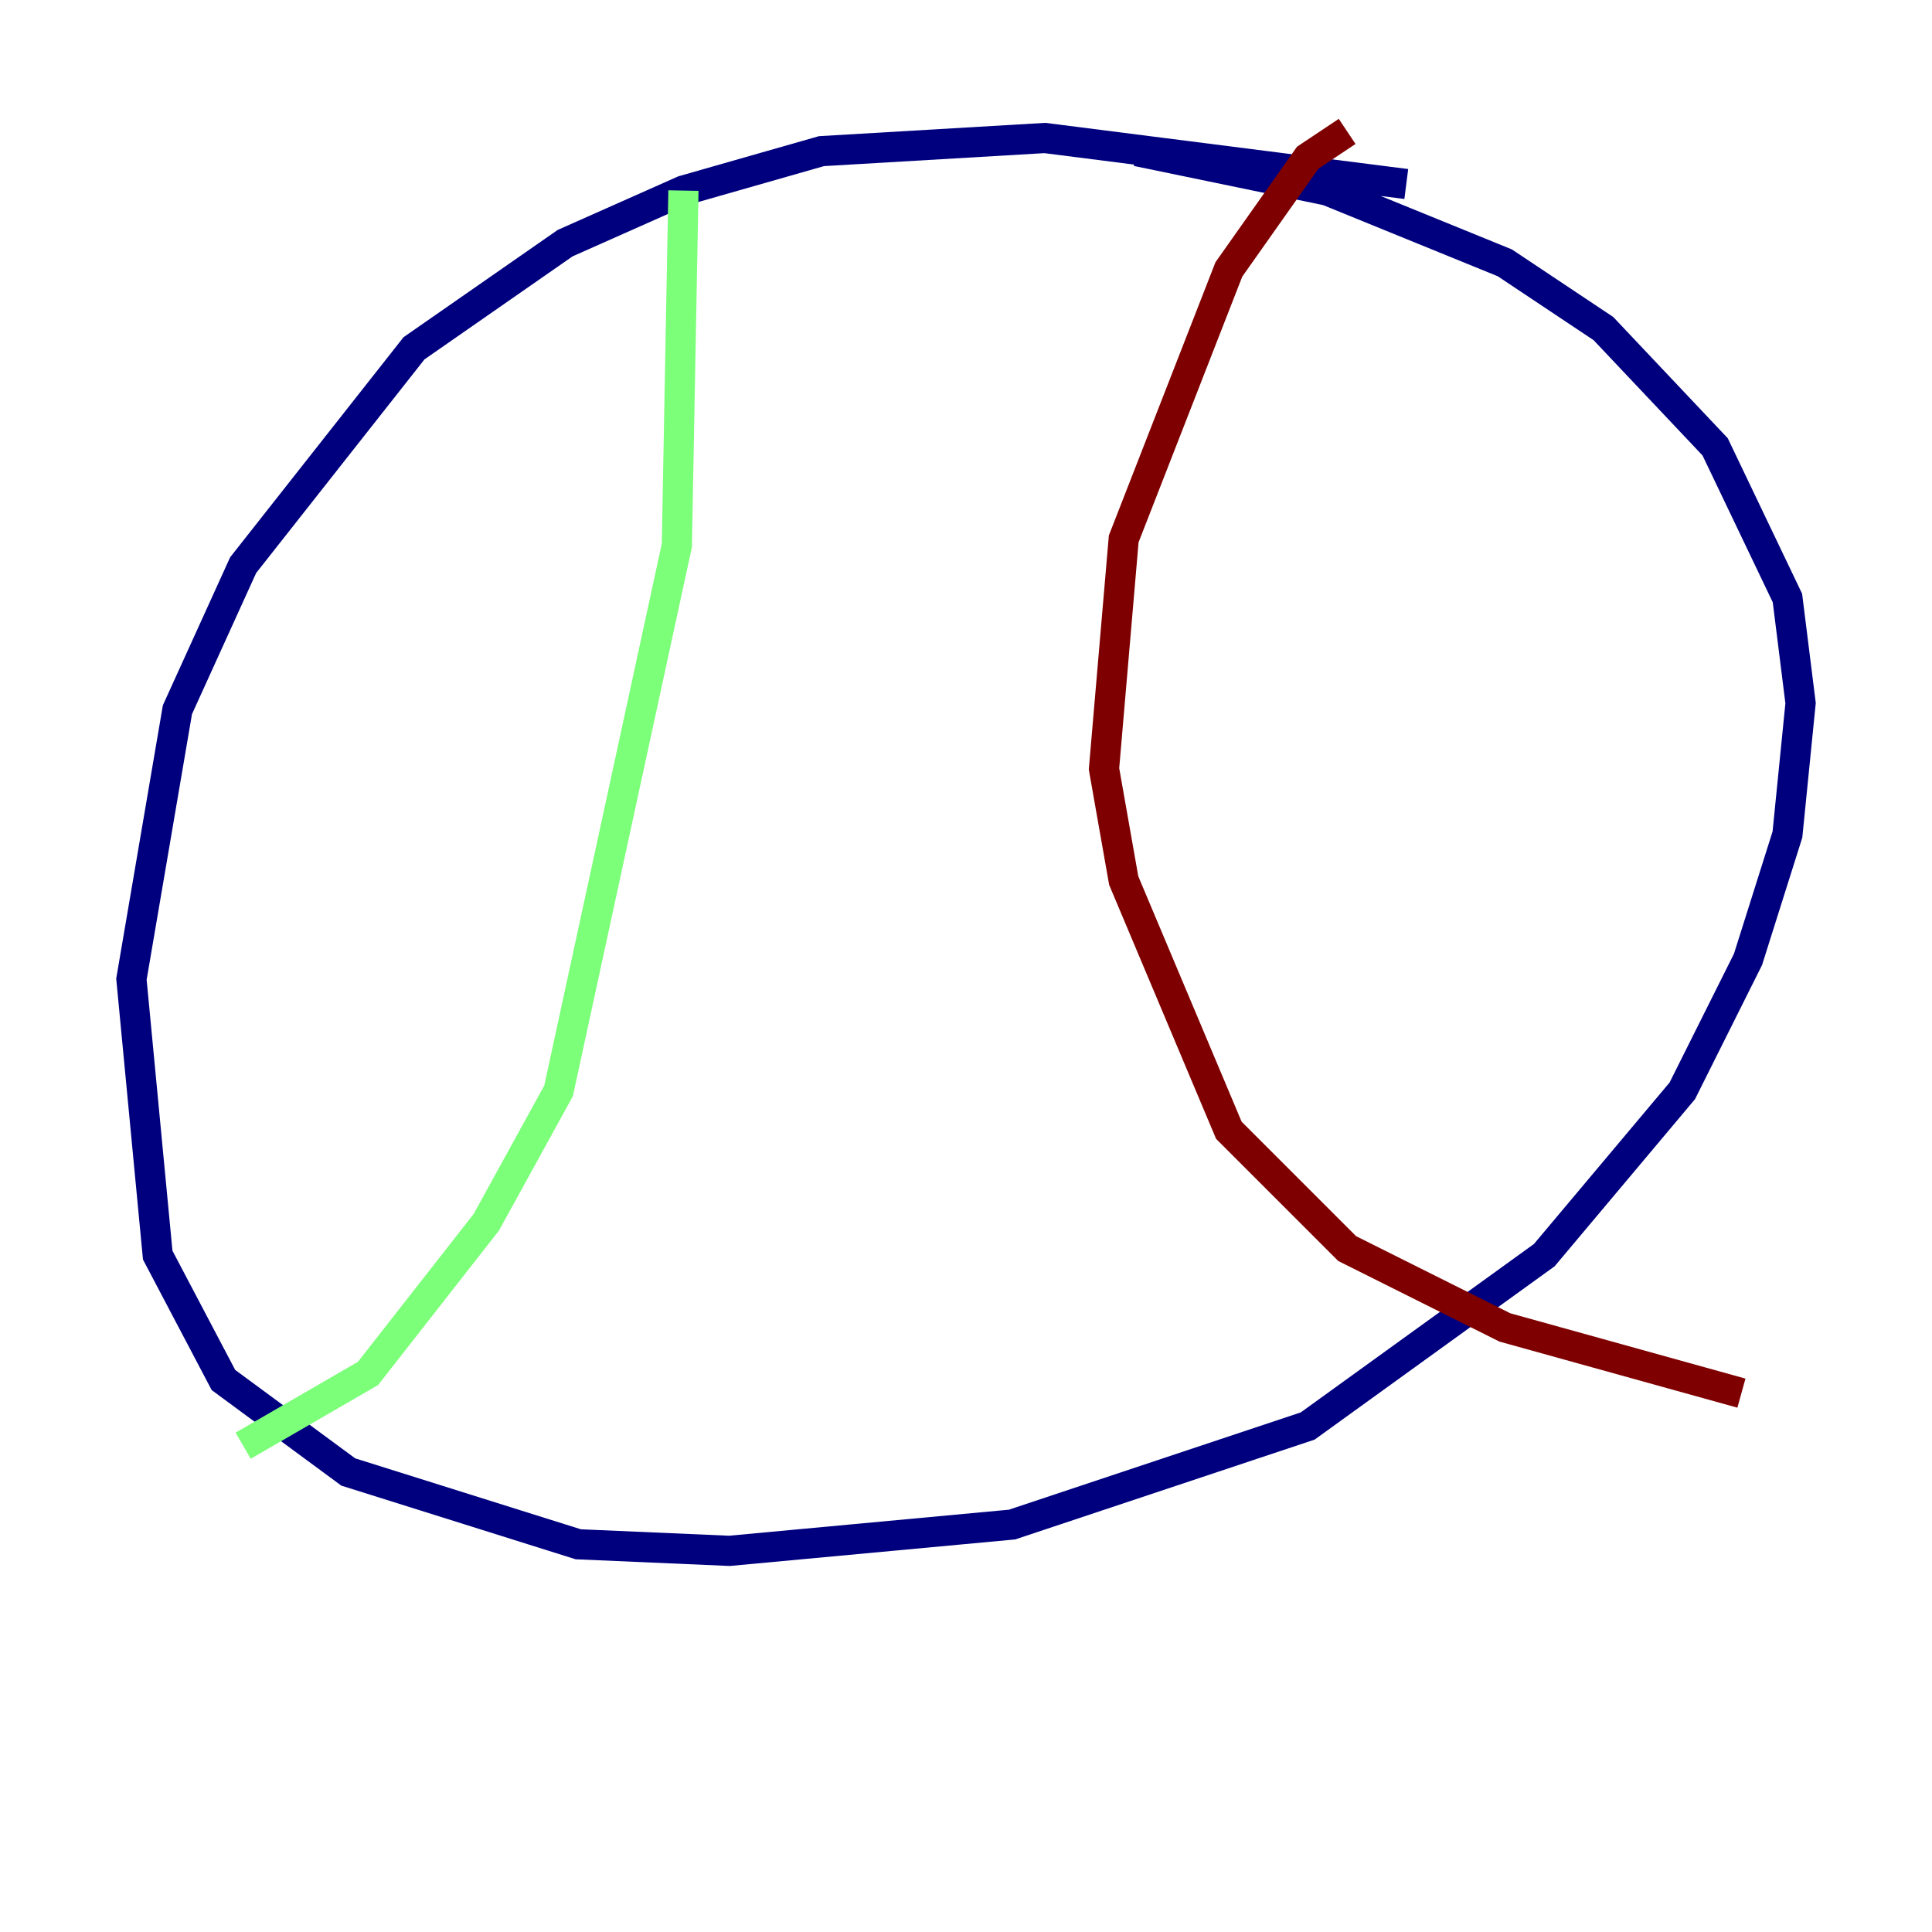 <?xml version="1.0" encoding="utf-8" ?>
<svg baseProfile="tiny" height="128" version="1.2" viewBox="0,0,128,128" width="128" xmlns="http://www.w3.org/2000/svg" xmlns:ev="http://www.w3.org/2001/xml-events" xmlns:xlink="http://www.w3.org/1999/xlink"><defs /><polyline fill="none" points="93.17,12.191 69.225,9.143 54.422,10.014 45.279,12.626 37.442,16.109 27.429,23.075 16.109,37.442 11.755,47.02 8.707,64.871 10.449,83.156 14.803,91.429 23.075,97.524 38.313,102.313 48.327,102.748 67.048,101.007 86.639,94.476 102.313,83.156 111.456,72.272 115.809,63.565 118.422,55.292 119.293,46.585 118.422,39.619 113.633,29.605 106.231,21.769 99.701,17.415 87.946,12.626 75.32,10.014" stroke="#00007f" stroke-width="2" /><polyline fill="none" points="45.279,12.626 44.843,36.136 37.007,72.272 32.218,80.98 24.381,90.993 16.109,95.782" stroke="#7cff79" stroke-width="2" /><polyline fill="none" points="89.252,8.707 86.639,10.449 81.415,17.85 74.449,35.701 73.143,50.939 74.449,58.34 81.415,74.884 89.252,82.721 99.701,87.946 115.374,92.299" stroke="#7f0000" stroke-width="2" /></svg>